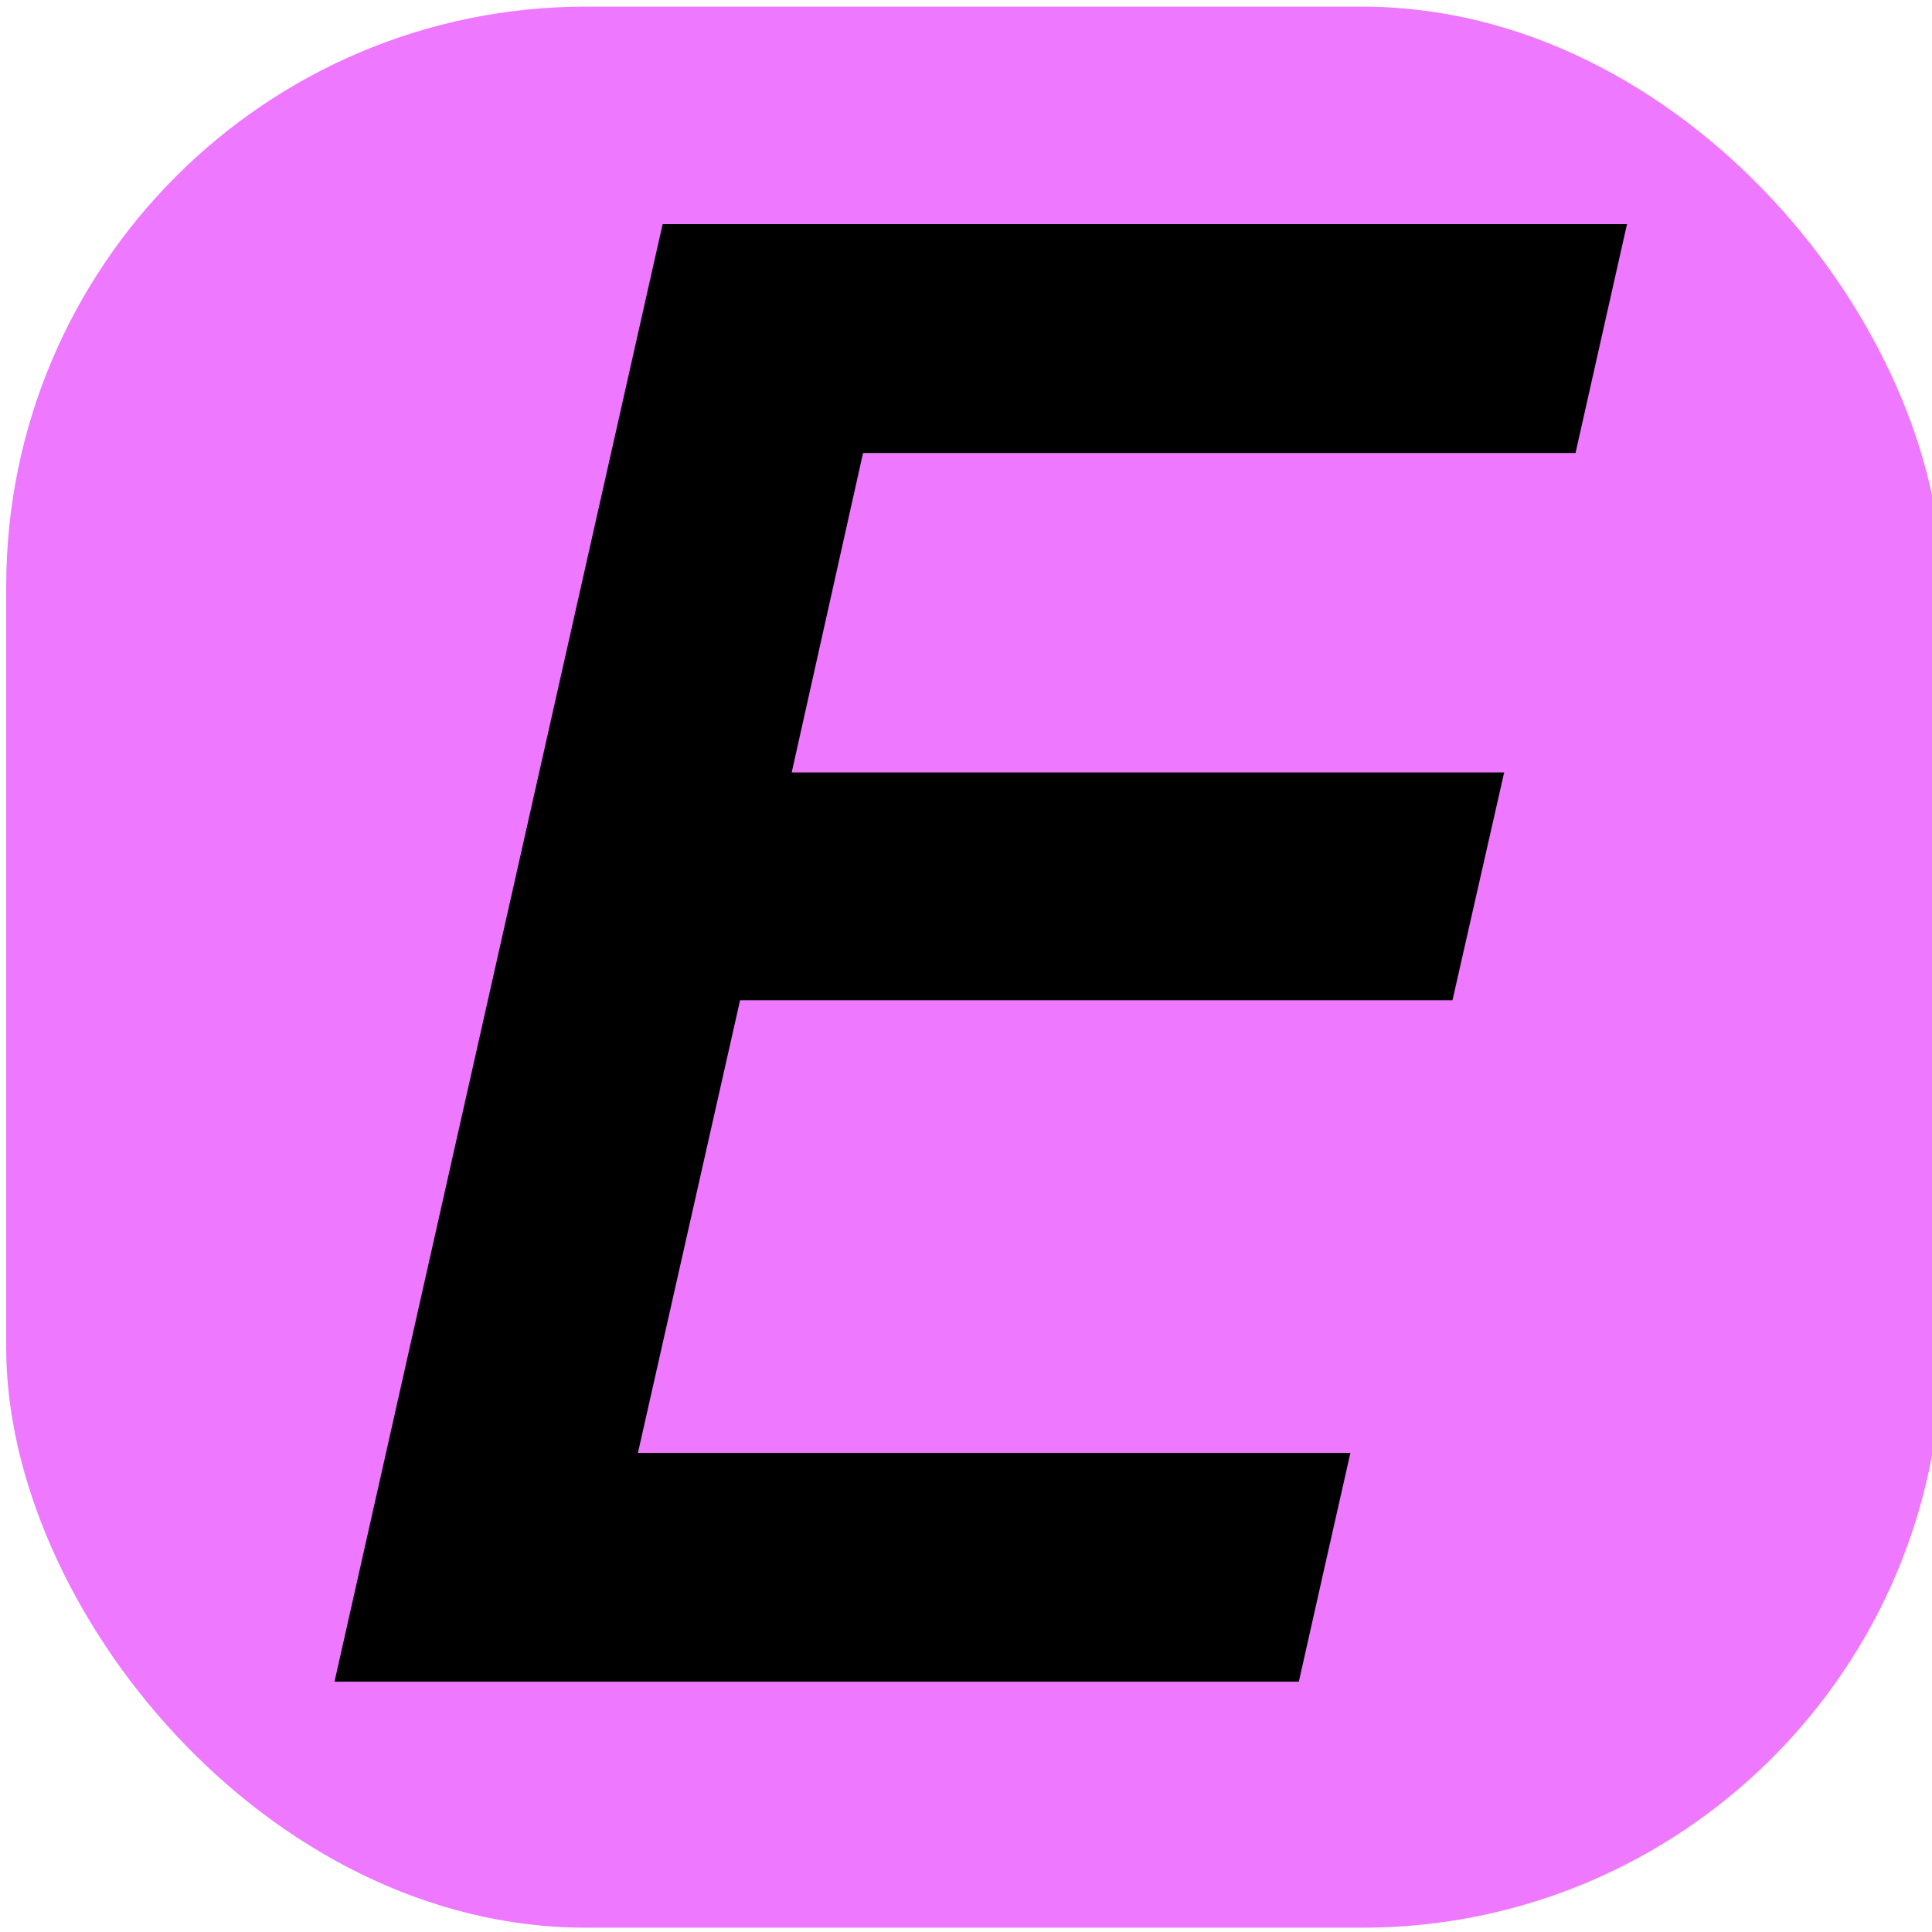 <?xml version="1.0" encoding="UTF-8" standalone="no"?>
<!-- Created with Inkscape (http://www.inkscape.org/) -->

<svg
   width="100"
   height="100"
   viewBox="0 0 26.458 26.458"
   version="1.1"
   id="svg5"
   inkscape:version="1.1.1 (3bf5ae0d25, 2021-09-20)"
   sodipodi:docname="enum.svg"
   xmlns:inkscape="http://www.inkscape.org/namespaces/inkscape"
   xmlns:sodipodi="http://sodipodi.sourceforge.net/DTD/sodipodi-0.dtd"
   xmlns="http://www.w3.org/2000/svg"
   xmlns:svg="http://www.w3.org/2000/svg">
  <sodipodi:namedview
     id="namedview7"
     pagecolor="#ffffff"
     bordercolor="#666666"
     borderopacity="1.0"
     inkscape:pageshadow="2"
     inkscape:pageopacity="0.0"
     inkscape:pagecheckerboard="0"
     inkscape:document-units="px"
     showgrid="false"
     inkscape:zoom="4.0920135"
     inkscape:cx="71.358513"
     inkscape:cy="54.129831"
     inkscape:window-width="1920"
     inkscape:window-height="1001"
     inkscape:window-x="-9"
     inkscape:window-y="-9"
     inkscape:window-maximized="1"
     inkscape:current-layer="layer1"
     units="px"
     width="100px" />
  <defs
     id="defs2" />
  <g
     inkscape:label="图层 1"
     inkscape:groupmode="layer"
     id="layer1">
    <rect
       style="fill:#ee78ff;fill-opacity:1;stroke:none;stroke-width:0.865;stroke-miterlimit:4;stroke-dasharray:none"
       id="rect1440"
       width="26.509"
       height="26.308"
       x="0.085"
       y="0.091"
       rx="7.938"
       ry="7.938" />
    <path
       id="text3748"
       style="font-style:normal;font-weight:normal;font-size:28.222px;line-height:1.25;font-family:sans-serif;fill:#000000;fill-opacity:1;stroke:none;stroke-width:0.242"
       d="m 8.989,3.448 c -1.469,6.527 -2.94,13.054 -4.408,19.582 4.402,0 8.804,0 13.206,0 0.234,-1.045 0.47,-2.089 0.706,-3.133 -3.252,0 -6.505,0 -9.757,0 0.466,-2.066 0.932,-4.133 1.399,-6.199 3.252,0 6.504,0 9.756,0 0.237,-1.04 0.472,-2.08 0.708,-3.12 -3.252,0 -6.505,0 -9.757,0 0.326,-1.458 0.651,-2.916 0.977,-4.374 3.252,0 6.505,0 9.757,0 0.234,-1.045 0.471,-2.089 0.705,-3.135 -4.402,-1e-7 -8.804,0 -13.206,0 C 9.046,3.195 9.017,3.322 8.989,3.448 Z" />
  </g>
</svg>
